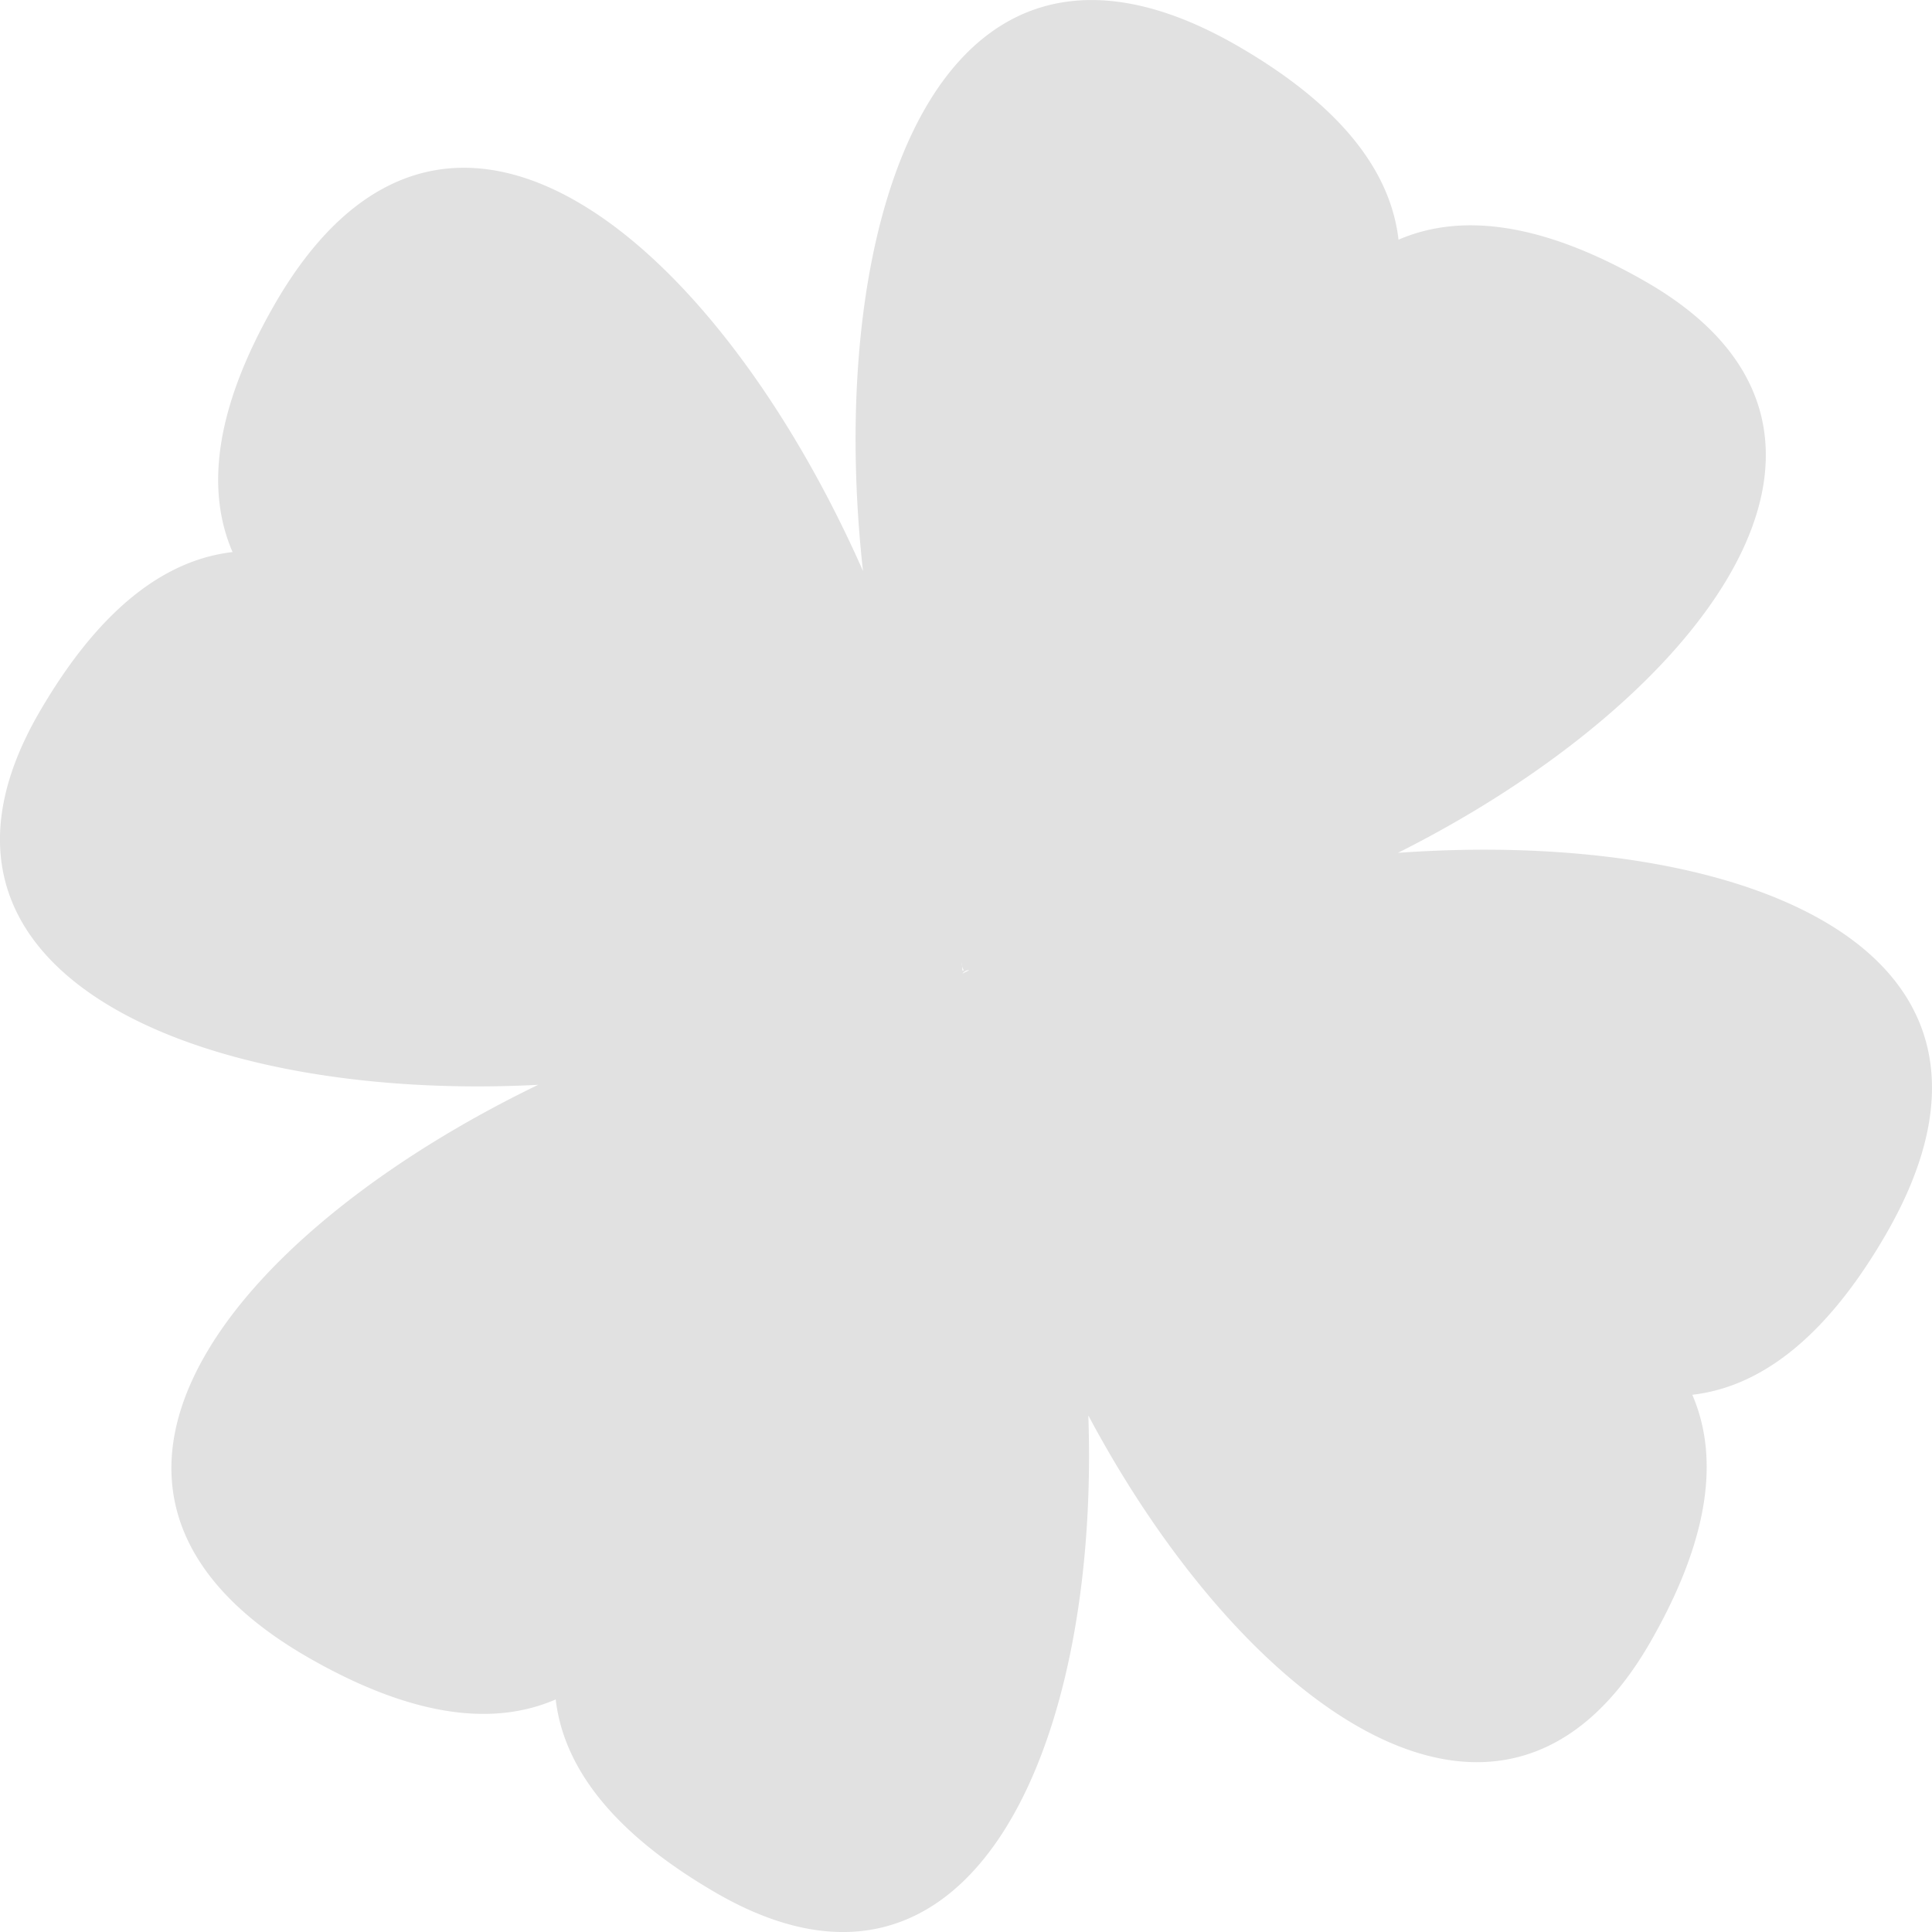 <svg xmlns="http://www.w3.org/2000/svg" style="isolation:isolate" width="16" height="16" version="1.1" id="svg116048"><defs id="defs116044"><style id="current-color-scheme" type="text/css"/></defs><path fill-rule="evenodd" d="M7.982 8.036l-.012.001a.777.777 0 0 0-.005-.068.122.122 0 0 0 .017.067zm-.011.025h.003l.053-.027c-.015.001-.03.001-.056.027zm-3.514.923c-2.537 1.227-4.293 3.364-1.909 4.74.916.527 1.575.558 2.054.35.061.519.417 1.074 1.33 1.603 2.119 1.224 3.176-1.232 3.081-3.955 1.282 2.406 3.429 4.002 4.651 1.883.527-.915.558-1.574.351-2.054.519-.06 1.075-.415 1.604-1.33 1.38-2.39-1.225-3.361-4.042-3.158 2.505-1.257 4.227-3.476 2.058-4.727-.915-.527-1.574-.558-2.053-.351-.06-.519-.416-1.075-1.331-1.604-2.475-1.429-3.429 1.417-3.104 4.348C5.957 2.032 3.706.041 2.276 2.518c-.527.916-.557 1.575-.35 2.054-.519.06-1.074.417-1.603 1.331-1.251 2.165 1.342 3.226 4.134 3.081z" fill="currentColor" color="#e1e1e1" id="path116046"/></svg>